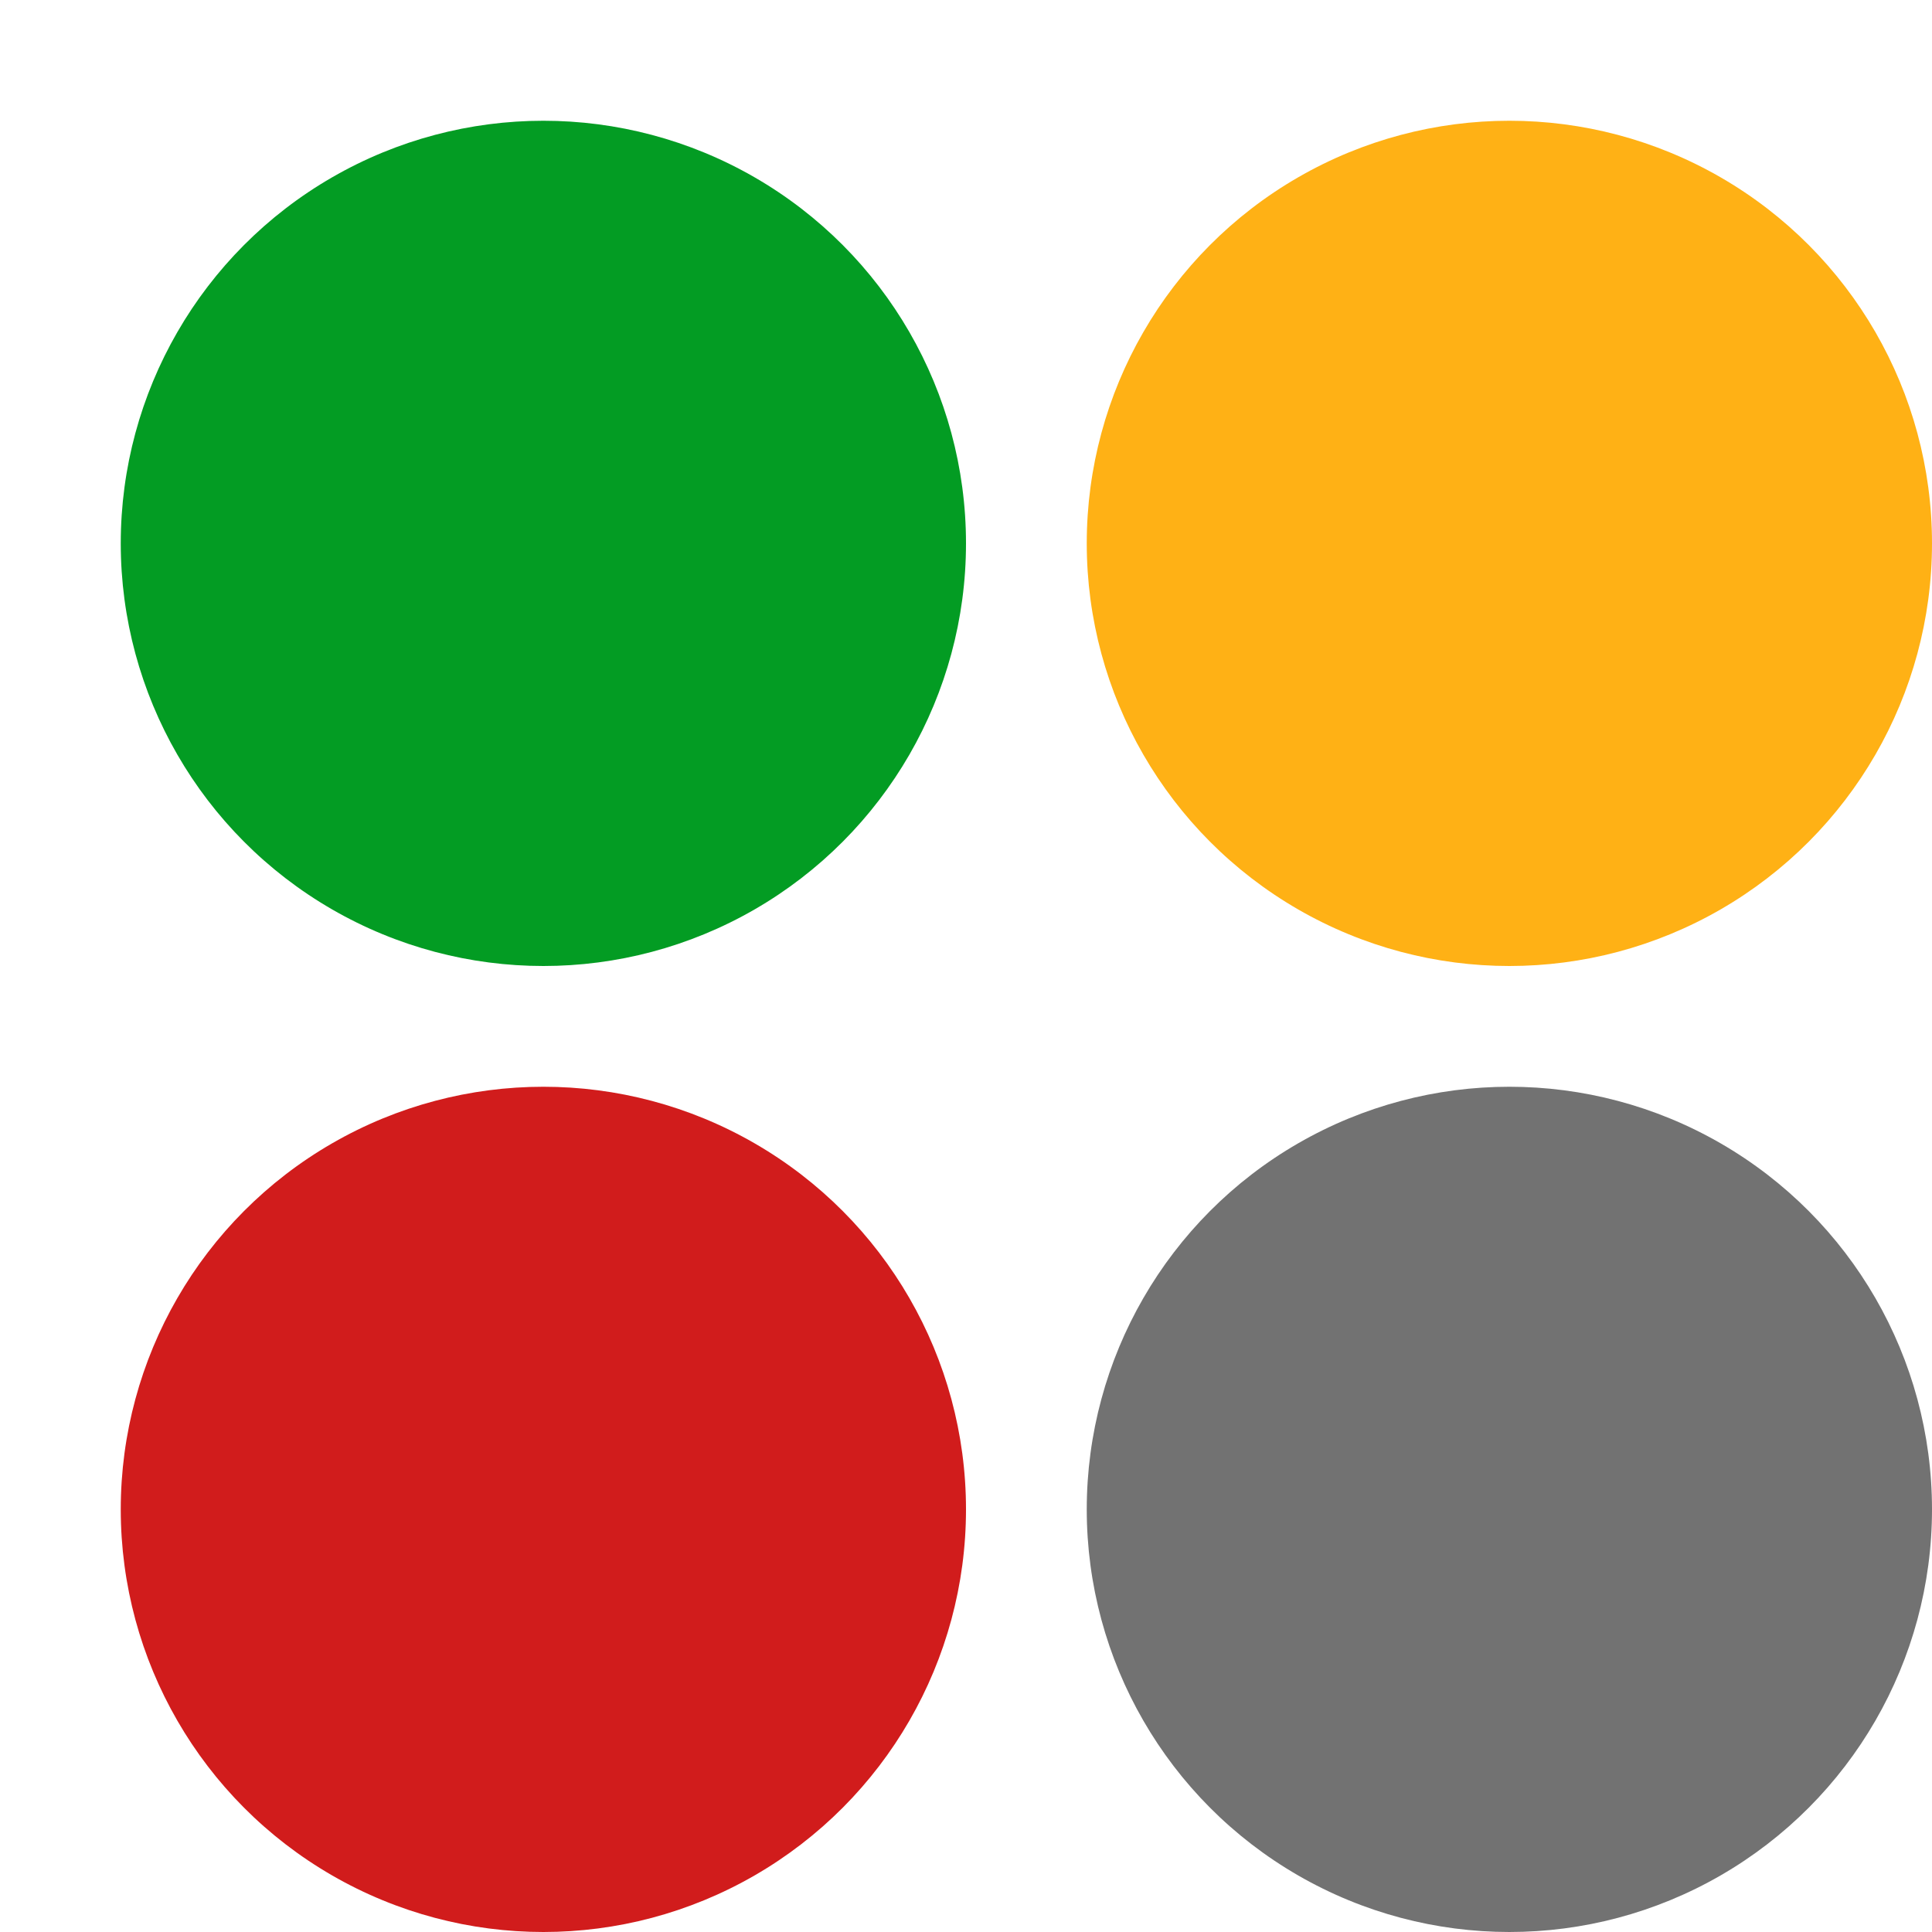 <?xml version="1.0" encoding="utf-8"?>
<!-- Generator: Adobe Illustrator 21.0.2, SVG Export Plug-In . SVG Version: 6.00 Build 0)  -->
<svg version="1.1" id="_x34__Traffic_Lights" xmlns="http://www.w3.org/2000/svg" xmlns:xlink="http://www.w3.org/1999/xlink"
	 x="0px" y="0px" viewBox="0 0 32 32" style="enable-background:new 0 0 32 32;" xml:space="preserve">
<style type="text/css">
	.Yellow{fill:#FFB115;}
	.Red{fill:#D11C1C;}
	.Green{fill:#039C23;}
	.Black{fill:#727272;}
</style>
<circle class="Green" cx="9" cy="9" r="7"/>
<circle class="Red" cx="9" cy="25" r="7"/>
<circle class="Yellow" cx="25" cy="9" r="7"/>
<circle class="Black" cx="25" cy="25" r="7"/>
</svg>
